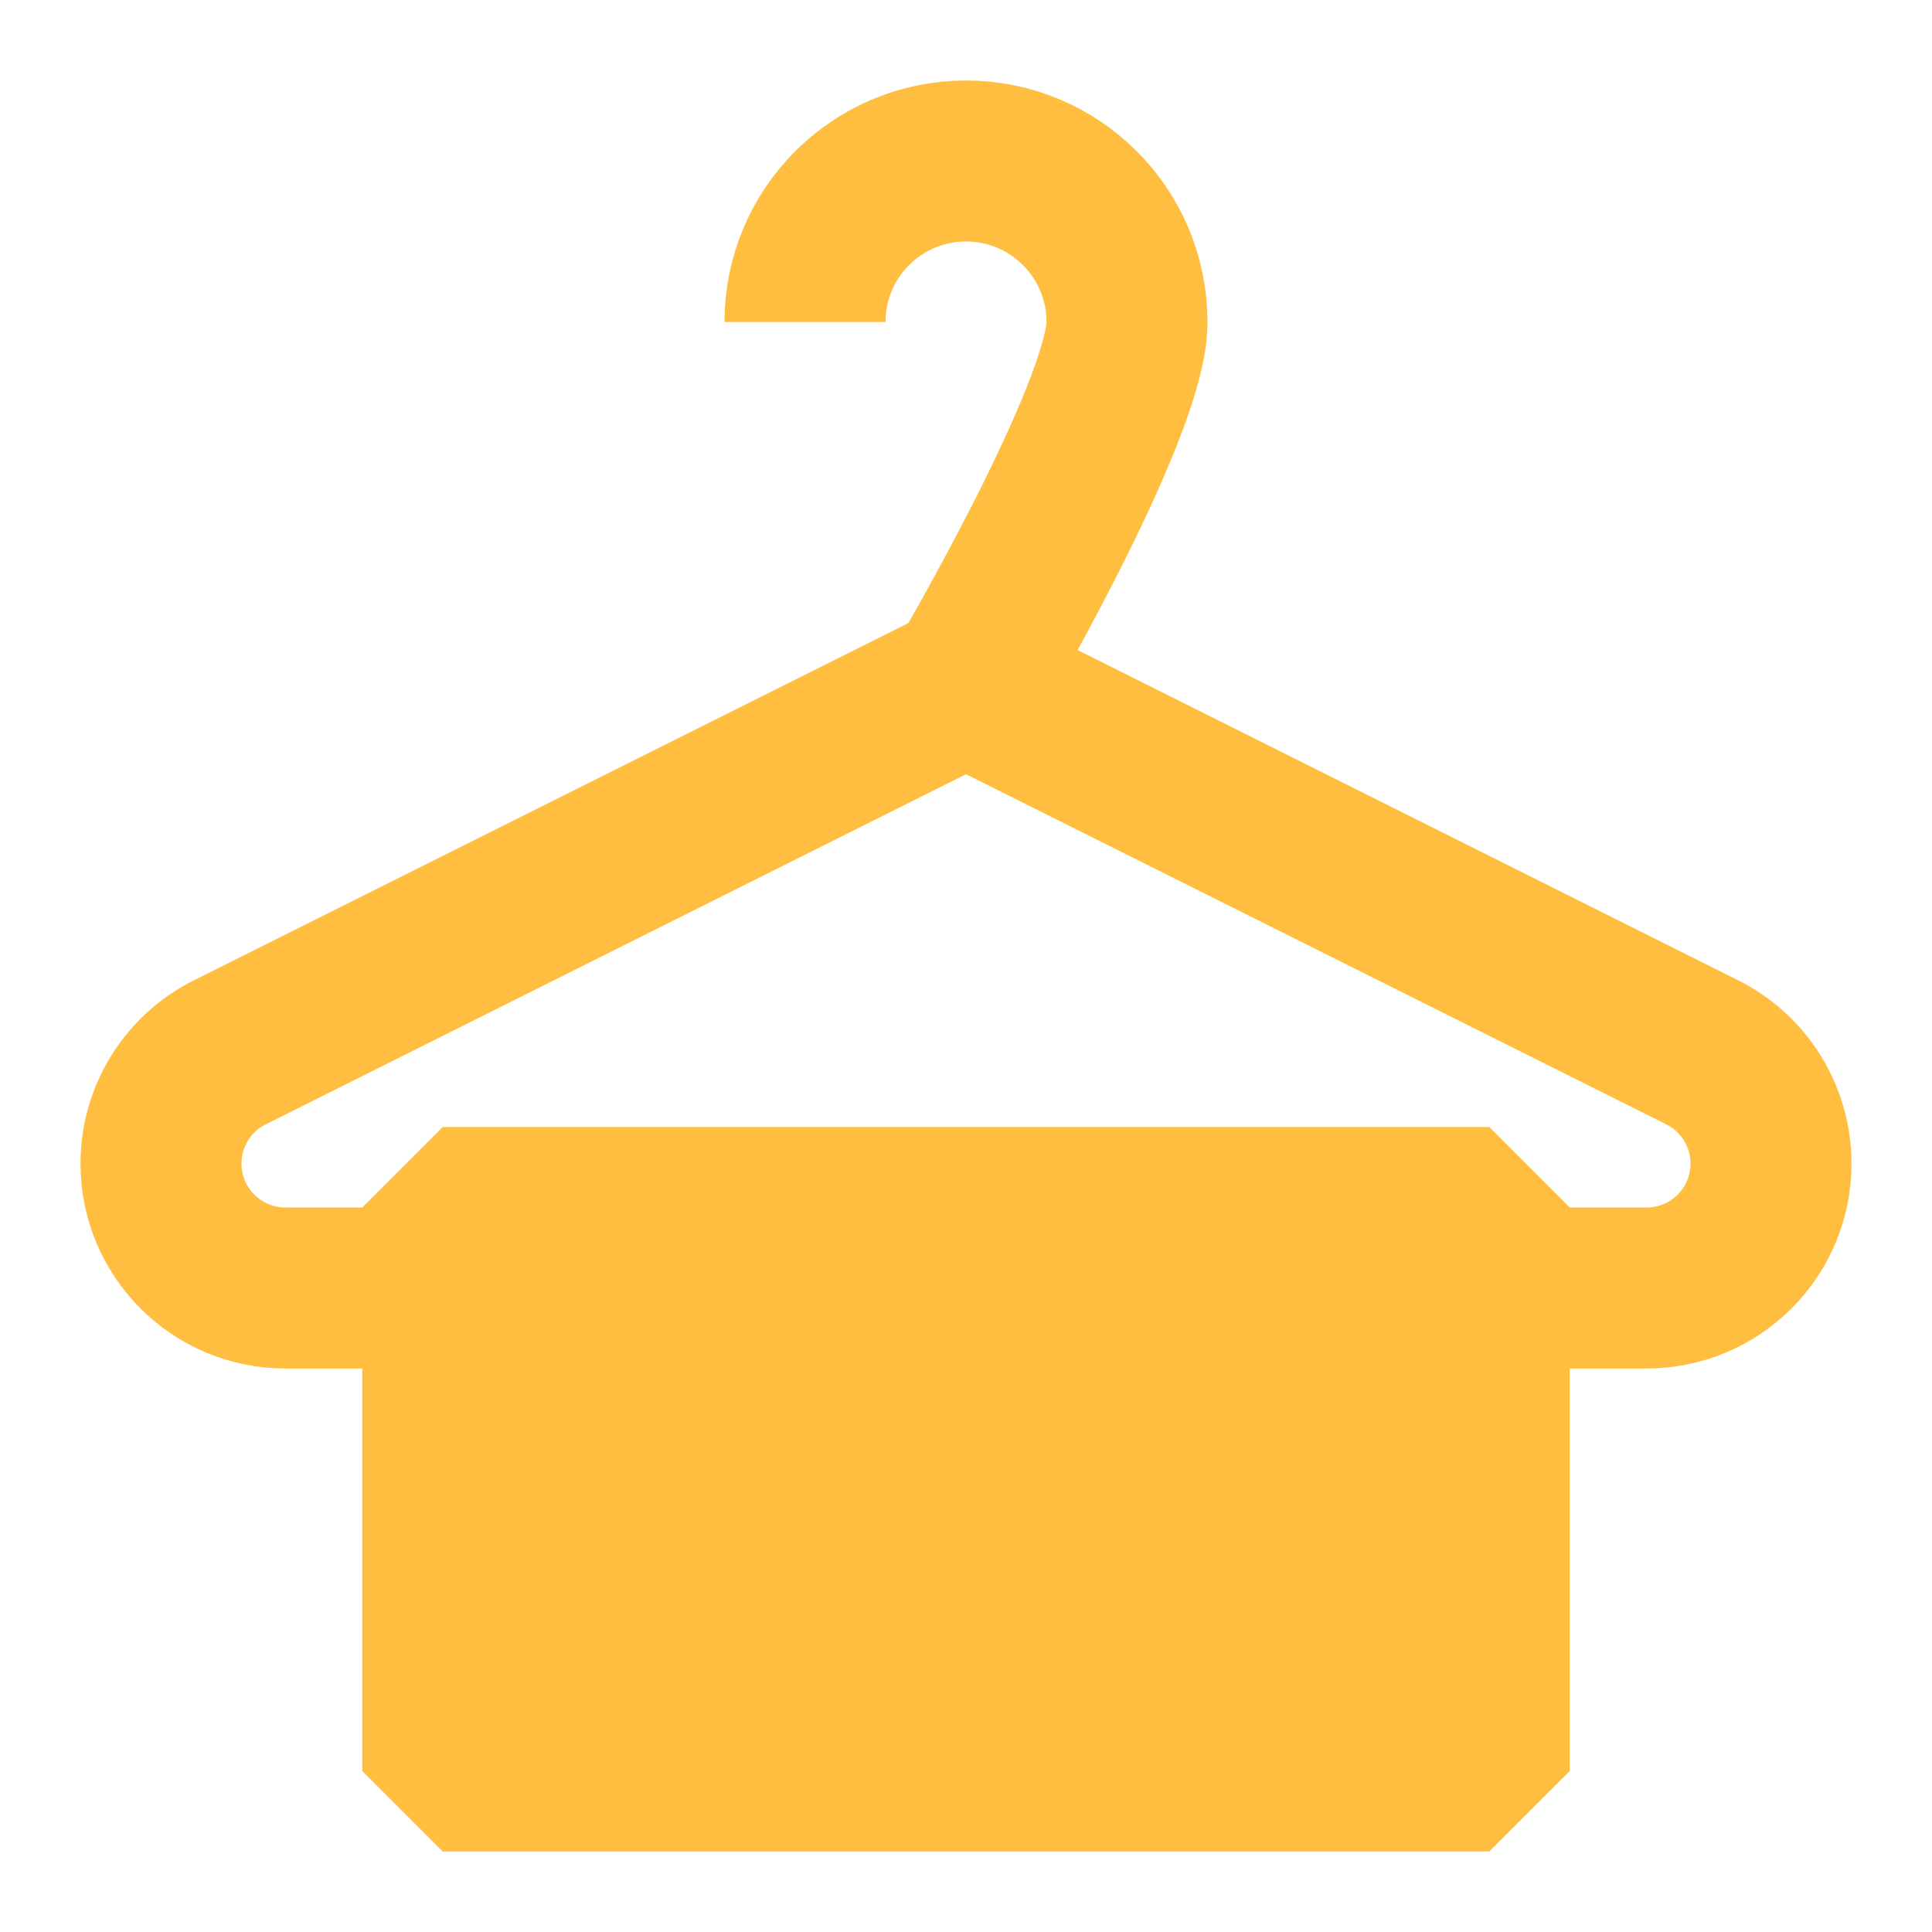 <?xml version="1.0" encoding="UTF-8"?><svg width="24" height="24" viewBox="0 0 48 48" fill="none" xmlns="http://www.w3.org/2000/svg"><path d="M37 32H40.91C42.617 32 44 30.616 44 28.91C44 27.739 43.339 26.669 42.292 26.146L24 17L5.708 26.146C4.661 26.669 4 27.739 4 28.91C4 30.616 5.384 32 7.09 32H11" stroke="#ffbe40" stroke-width="4" stroke-linecap="butt" stroke-linejoin="bevel"/><path d="M11 30H37V32V44H11V32V30Z" fill="#ffbe40" stroke="#ffbe40" stroke-width="4" stroke-linecap="butt" stroke-linejoin="bevel"/><path d="M24 17C24 17 28 10.209 28 8C28 5.791 26.209 4 24 4C21.791 4 20 5.791 20 8" stroke="#ffbe40" stroke-width="4" stroke-linecap="butt" stroke-linejoin="bevel"/></svg>